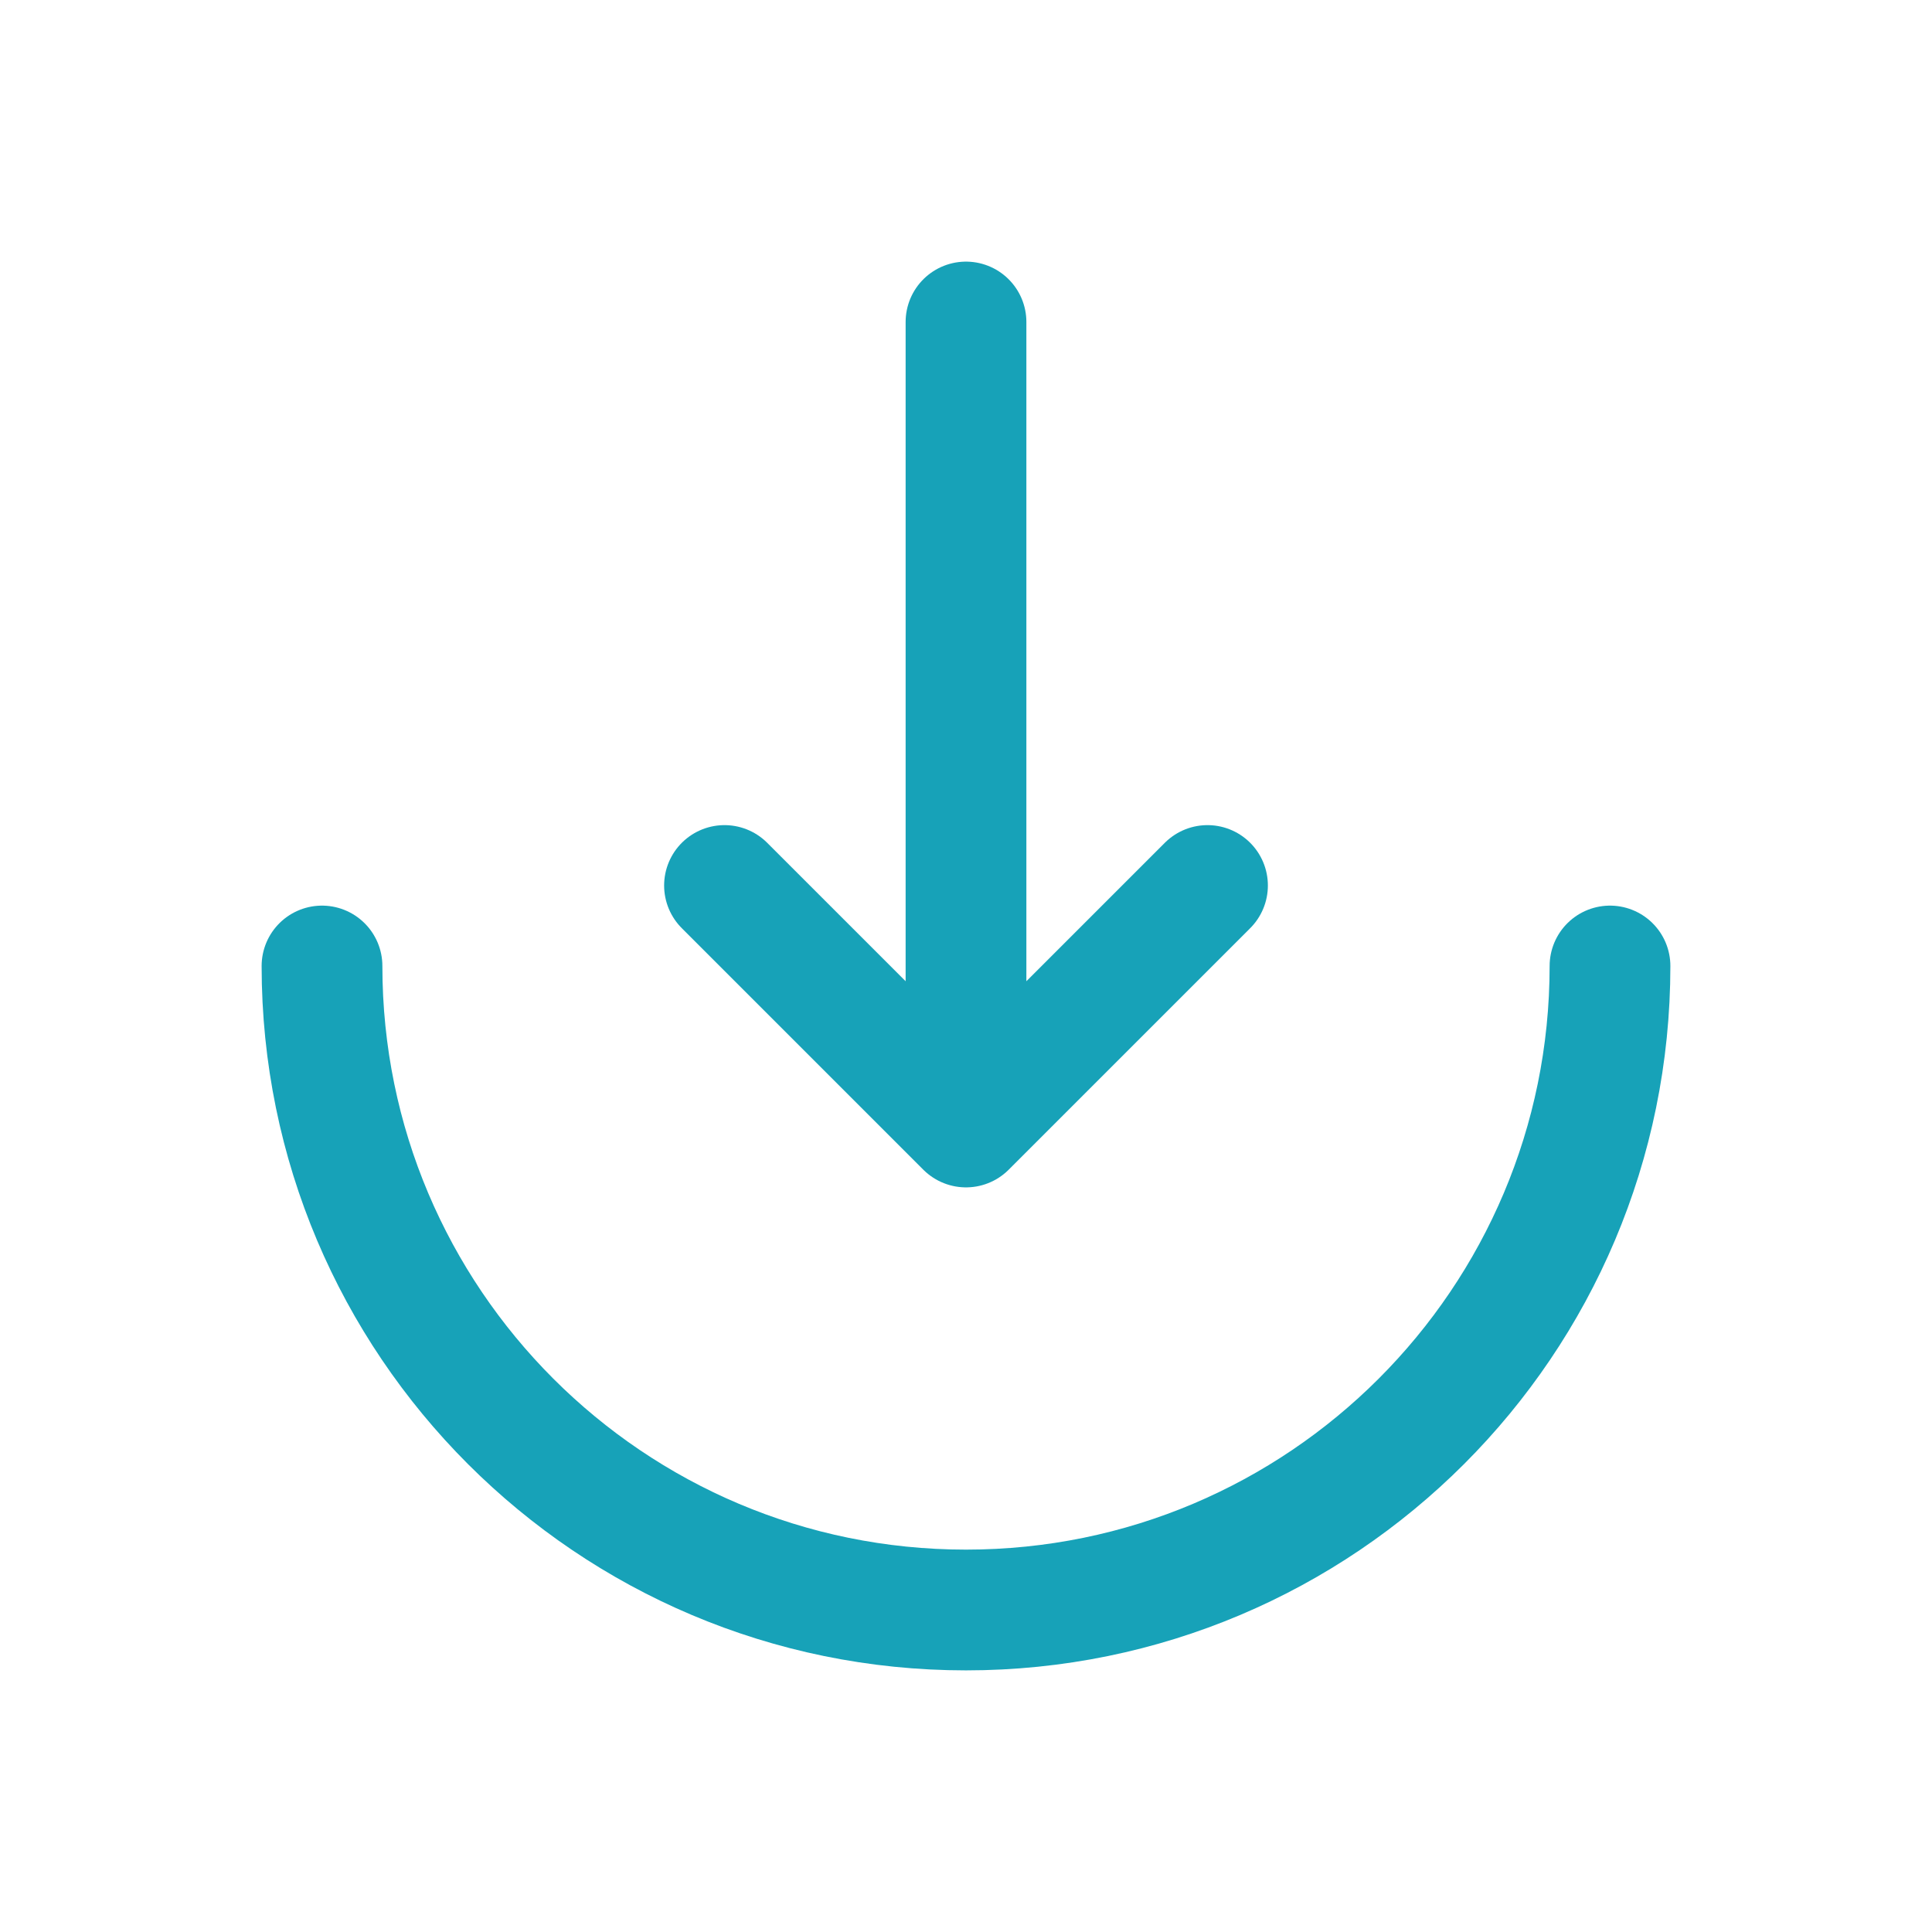 <svg viewBox="0 0 24 24" fill="none" xmlns="http://www.w3.org/2000/svg" stroke="#17a2b8"><g id="SVGRepo_bgCarrier" stroke-width="0"></g><g id="SVGRepo_tracerCarrier" stroke-linecap="round" stroke-linejoin="round"></g><g id="SVGRepo_iconCarrier"> <path d="M4 12C4 16.418 7.582 20 12 20C16.418 20 20 16.418 20 12" stroke="#17a2b8" stroke-width="1.5" stroke-linecap="round"></path> <path d="M12 4L12 14M12 14L15 11M12 14L9 11" stroke="#17a2b8" stroke-width="1.5" stroke-linecap="round" stroke-linejoin="round"></path> </g></svg>